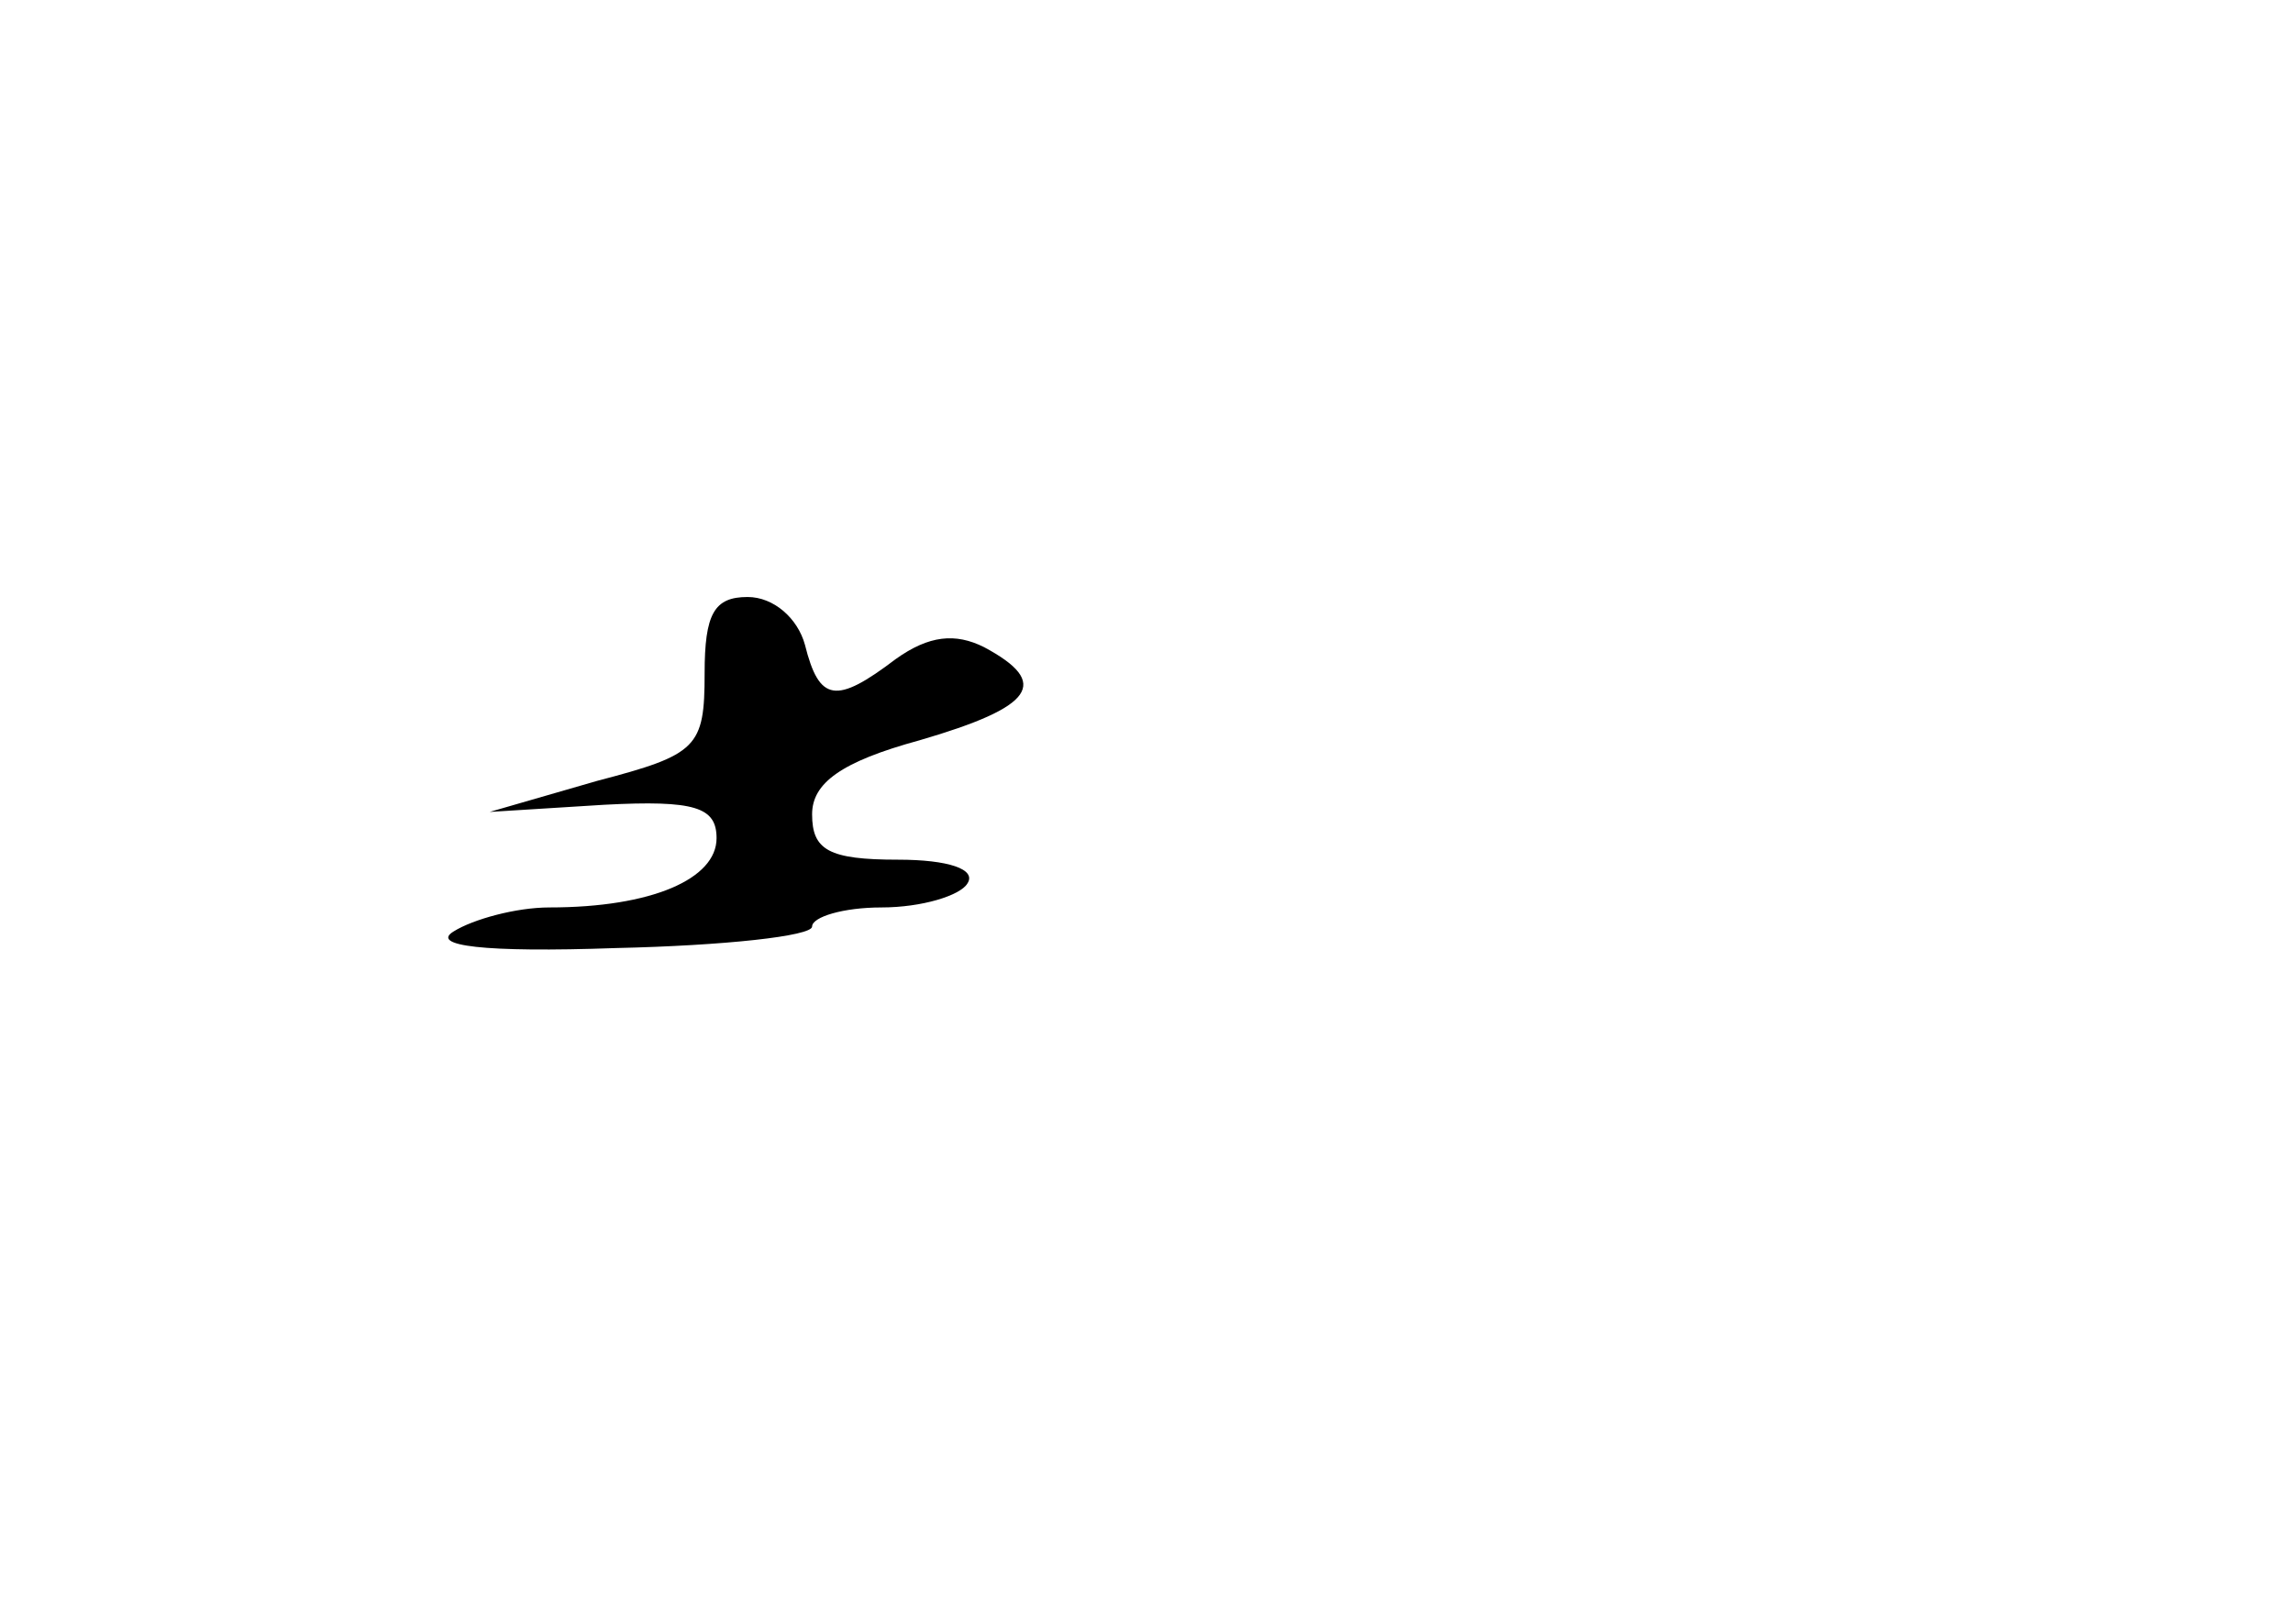 <?xml version="1.0" standalone="no"?>
<!DOCTYPE svg PUBLIC "-//W3C//DTD SVG 20010904//EN"
 "http://www.w3.org/TR/2001/REC-SVG-20010904/DTD/svg10.dtd">
<svg version="1.0" xmlns="http://www.w3.org/2000/svg"
 width="96pt" height="68pt" viewBox="0 0 96 68"
 preserveAspectRatio="xMidYMid meet">
<g transform="translate(0,68) scale(0.1,-0.1)"
fill="#000000" stroke="none">
<path d="M295 398 c0 -31 -3 -34 -45 -45 l-45 -13 48 3 c38 2 47 -1 47 -14 0
-17 -27 -29 -70 -29 -14 0 -32 -5 -40 -10 -10 -6 12 -9 68 -7 45 1 82 5 82 9
0 4 13 8 29 8 17 0 33 5 36 10 4 6 -8 10 -29 10 -29 0 -36 4 -36 19 0 13 12
22 45 31 48 14 55 24 27 39 -12 6 -23 5 -37 -5 -25 -19 -32 -18 -38 6 -3 11
-13 20 -24 20 -14 0 -18 -7 -18 -32z"/>
</g>
</svg>
